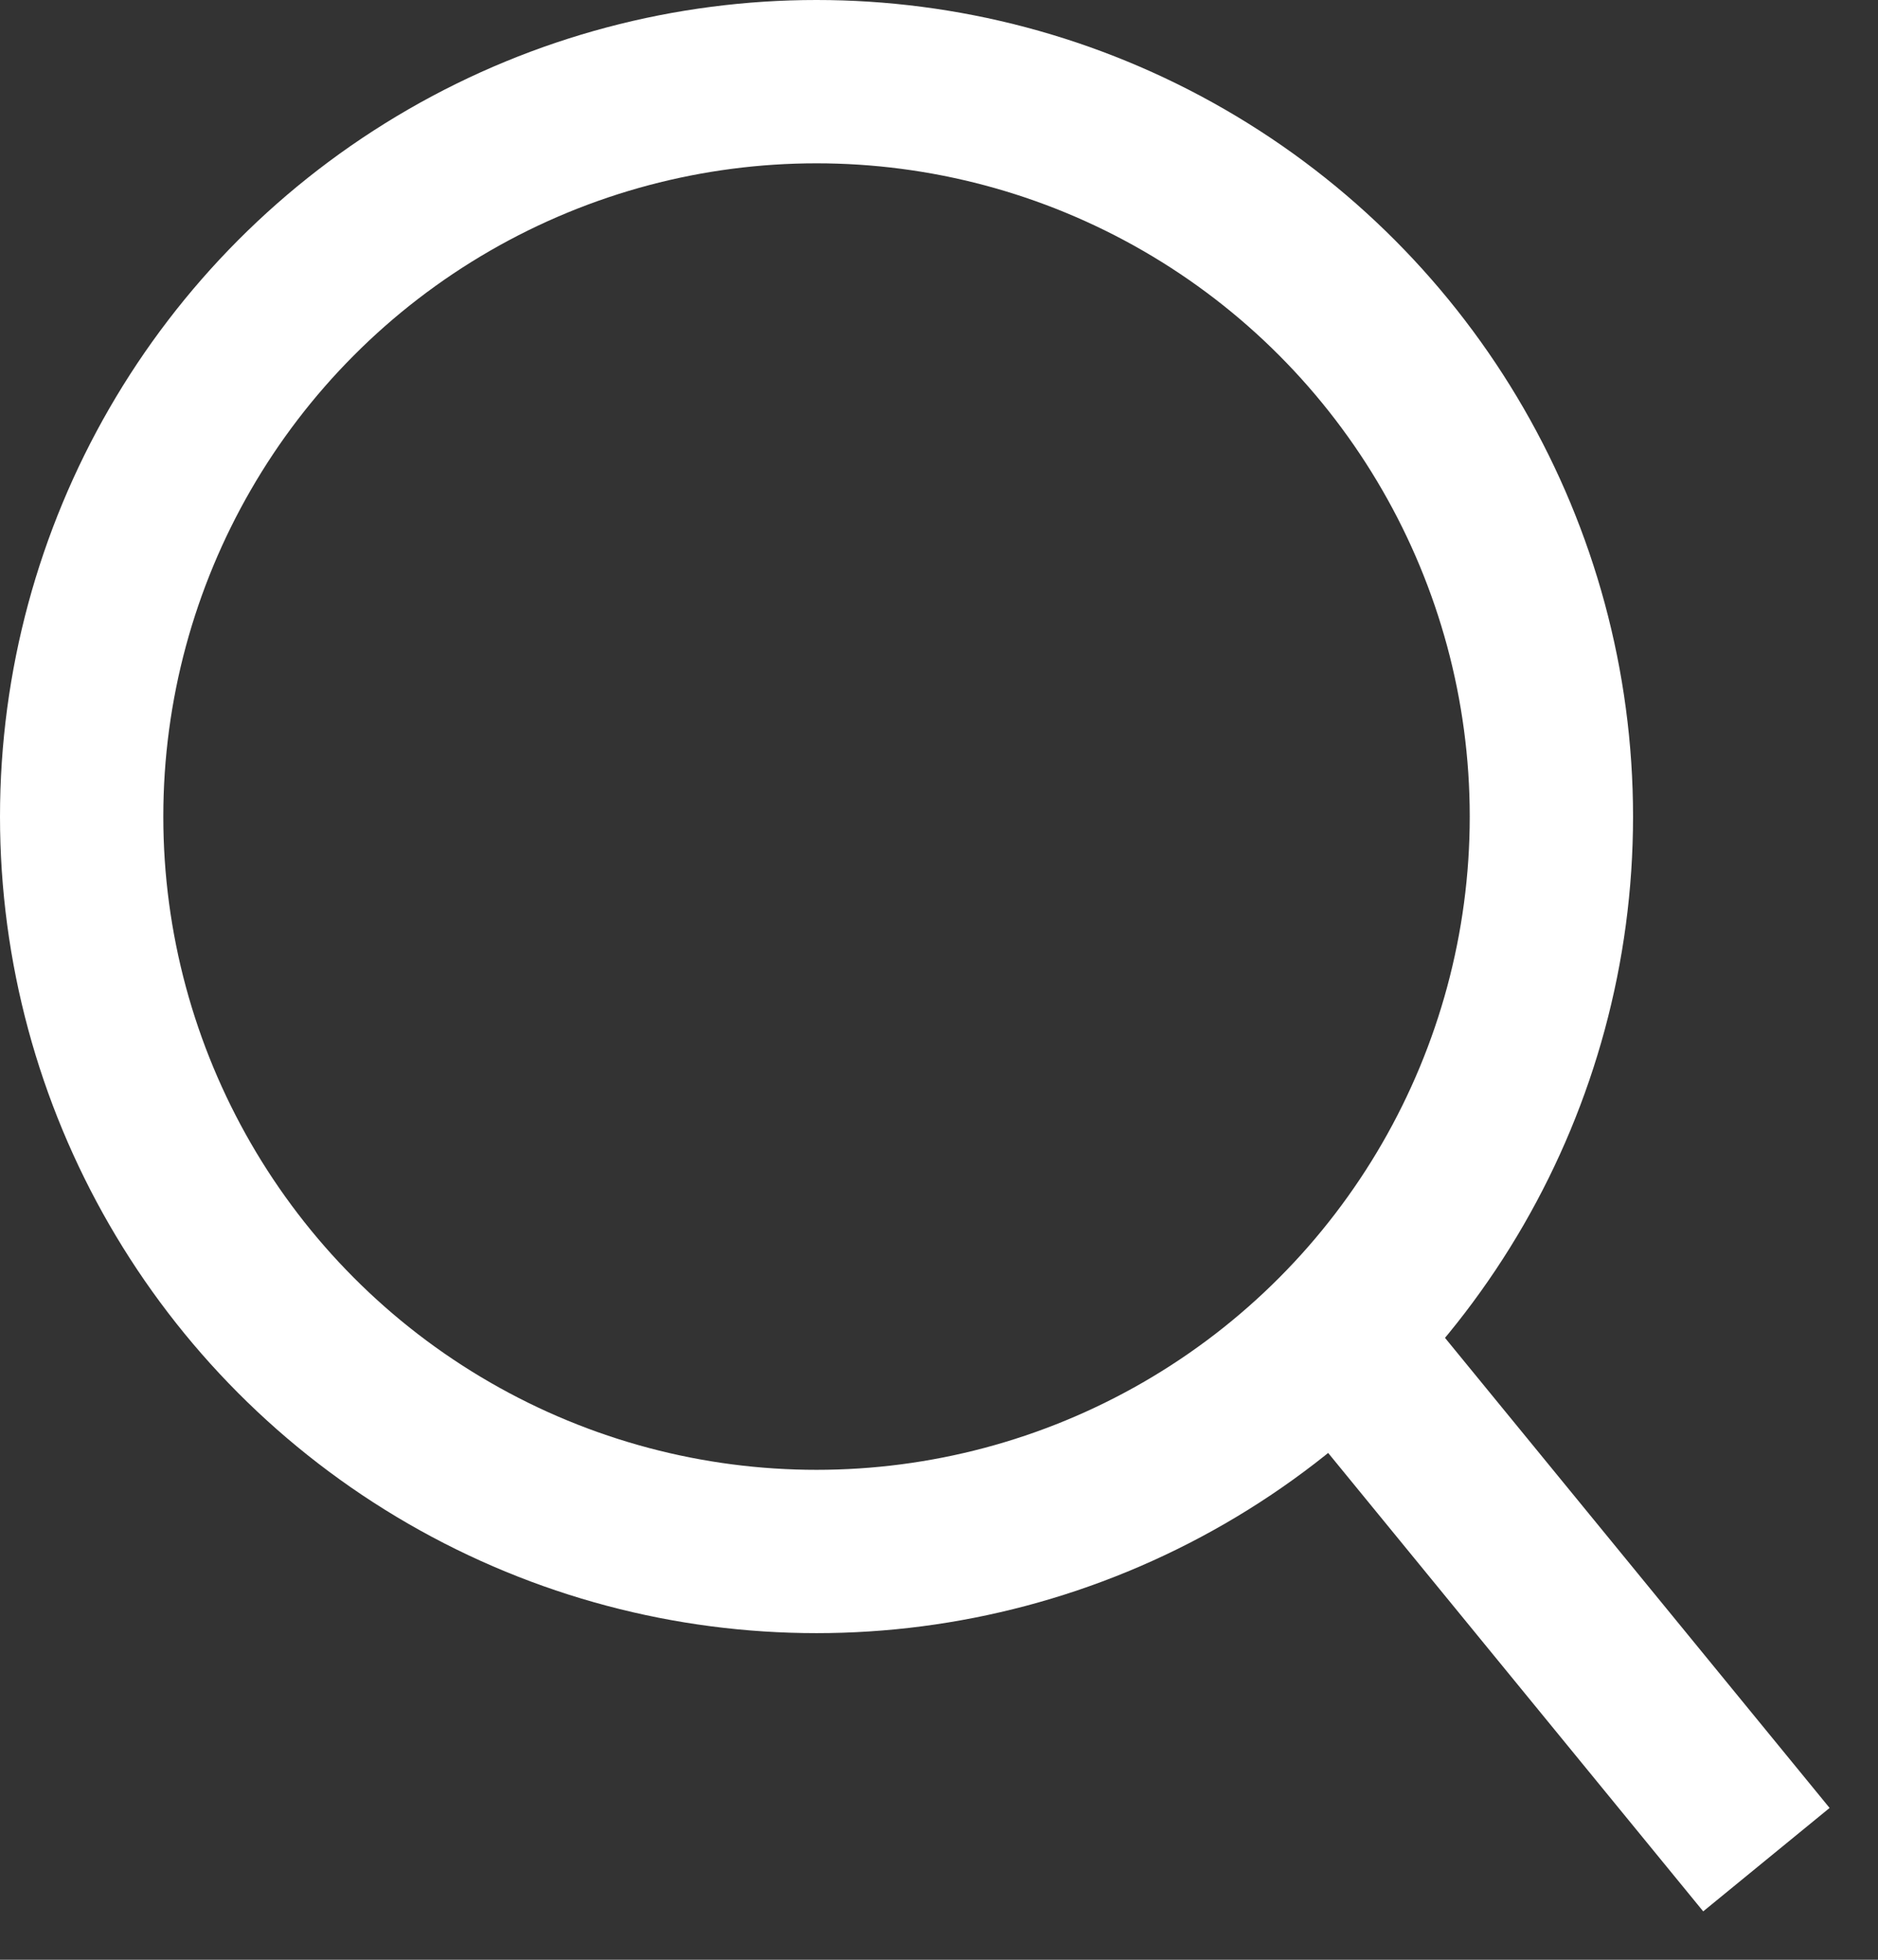 <?xml version="1.0" encoding="UTF-8"?>
<svg width="23px" height="24px" viewBox="0 0 23 24" version="1.1" xmlns="http://www.w3.org/2000/svg" xmlns:xlink="http://www.w3.org/1999/xlink">
    <rect x="0" y="0" width="23" height="24" fill="#333333" stroke="none"/>
    <!-- Generator: Sketch 52.6 (67491) - http://www.bohemiancoding.com/sketch -->
    <title>icon_search</title>
    <desc>Created with Sketch.</desc>
    <g id="Symbols" stroke="none" stroke-width="1" fill="none" fill-rule="evenodd">
        <g id="nav" transform="translate(-1389, -39)" stroke="#FFFFFF" stroke-width="2">
            <g id="icon_search">
                <g transform="translate(1390, 40)">
                    <circle id="Oval-2" cx="9" cy="9" r="9"></circle>
                    <path d="M15.5,15.5 L20,21" id="Line" stroke-linecap="square"></path>
                </g>
            </g>
        </g>
    </g>
</svg>